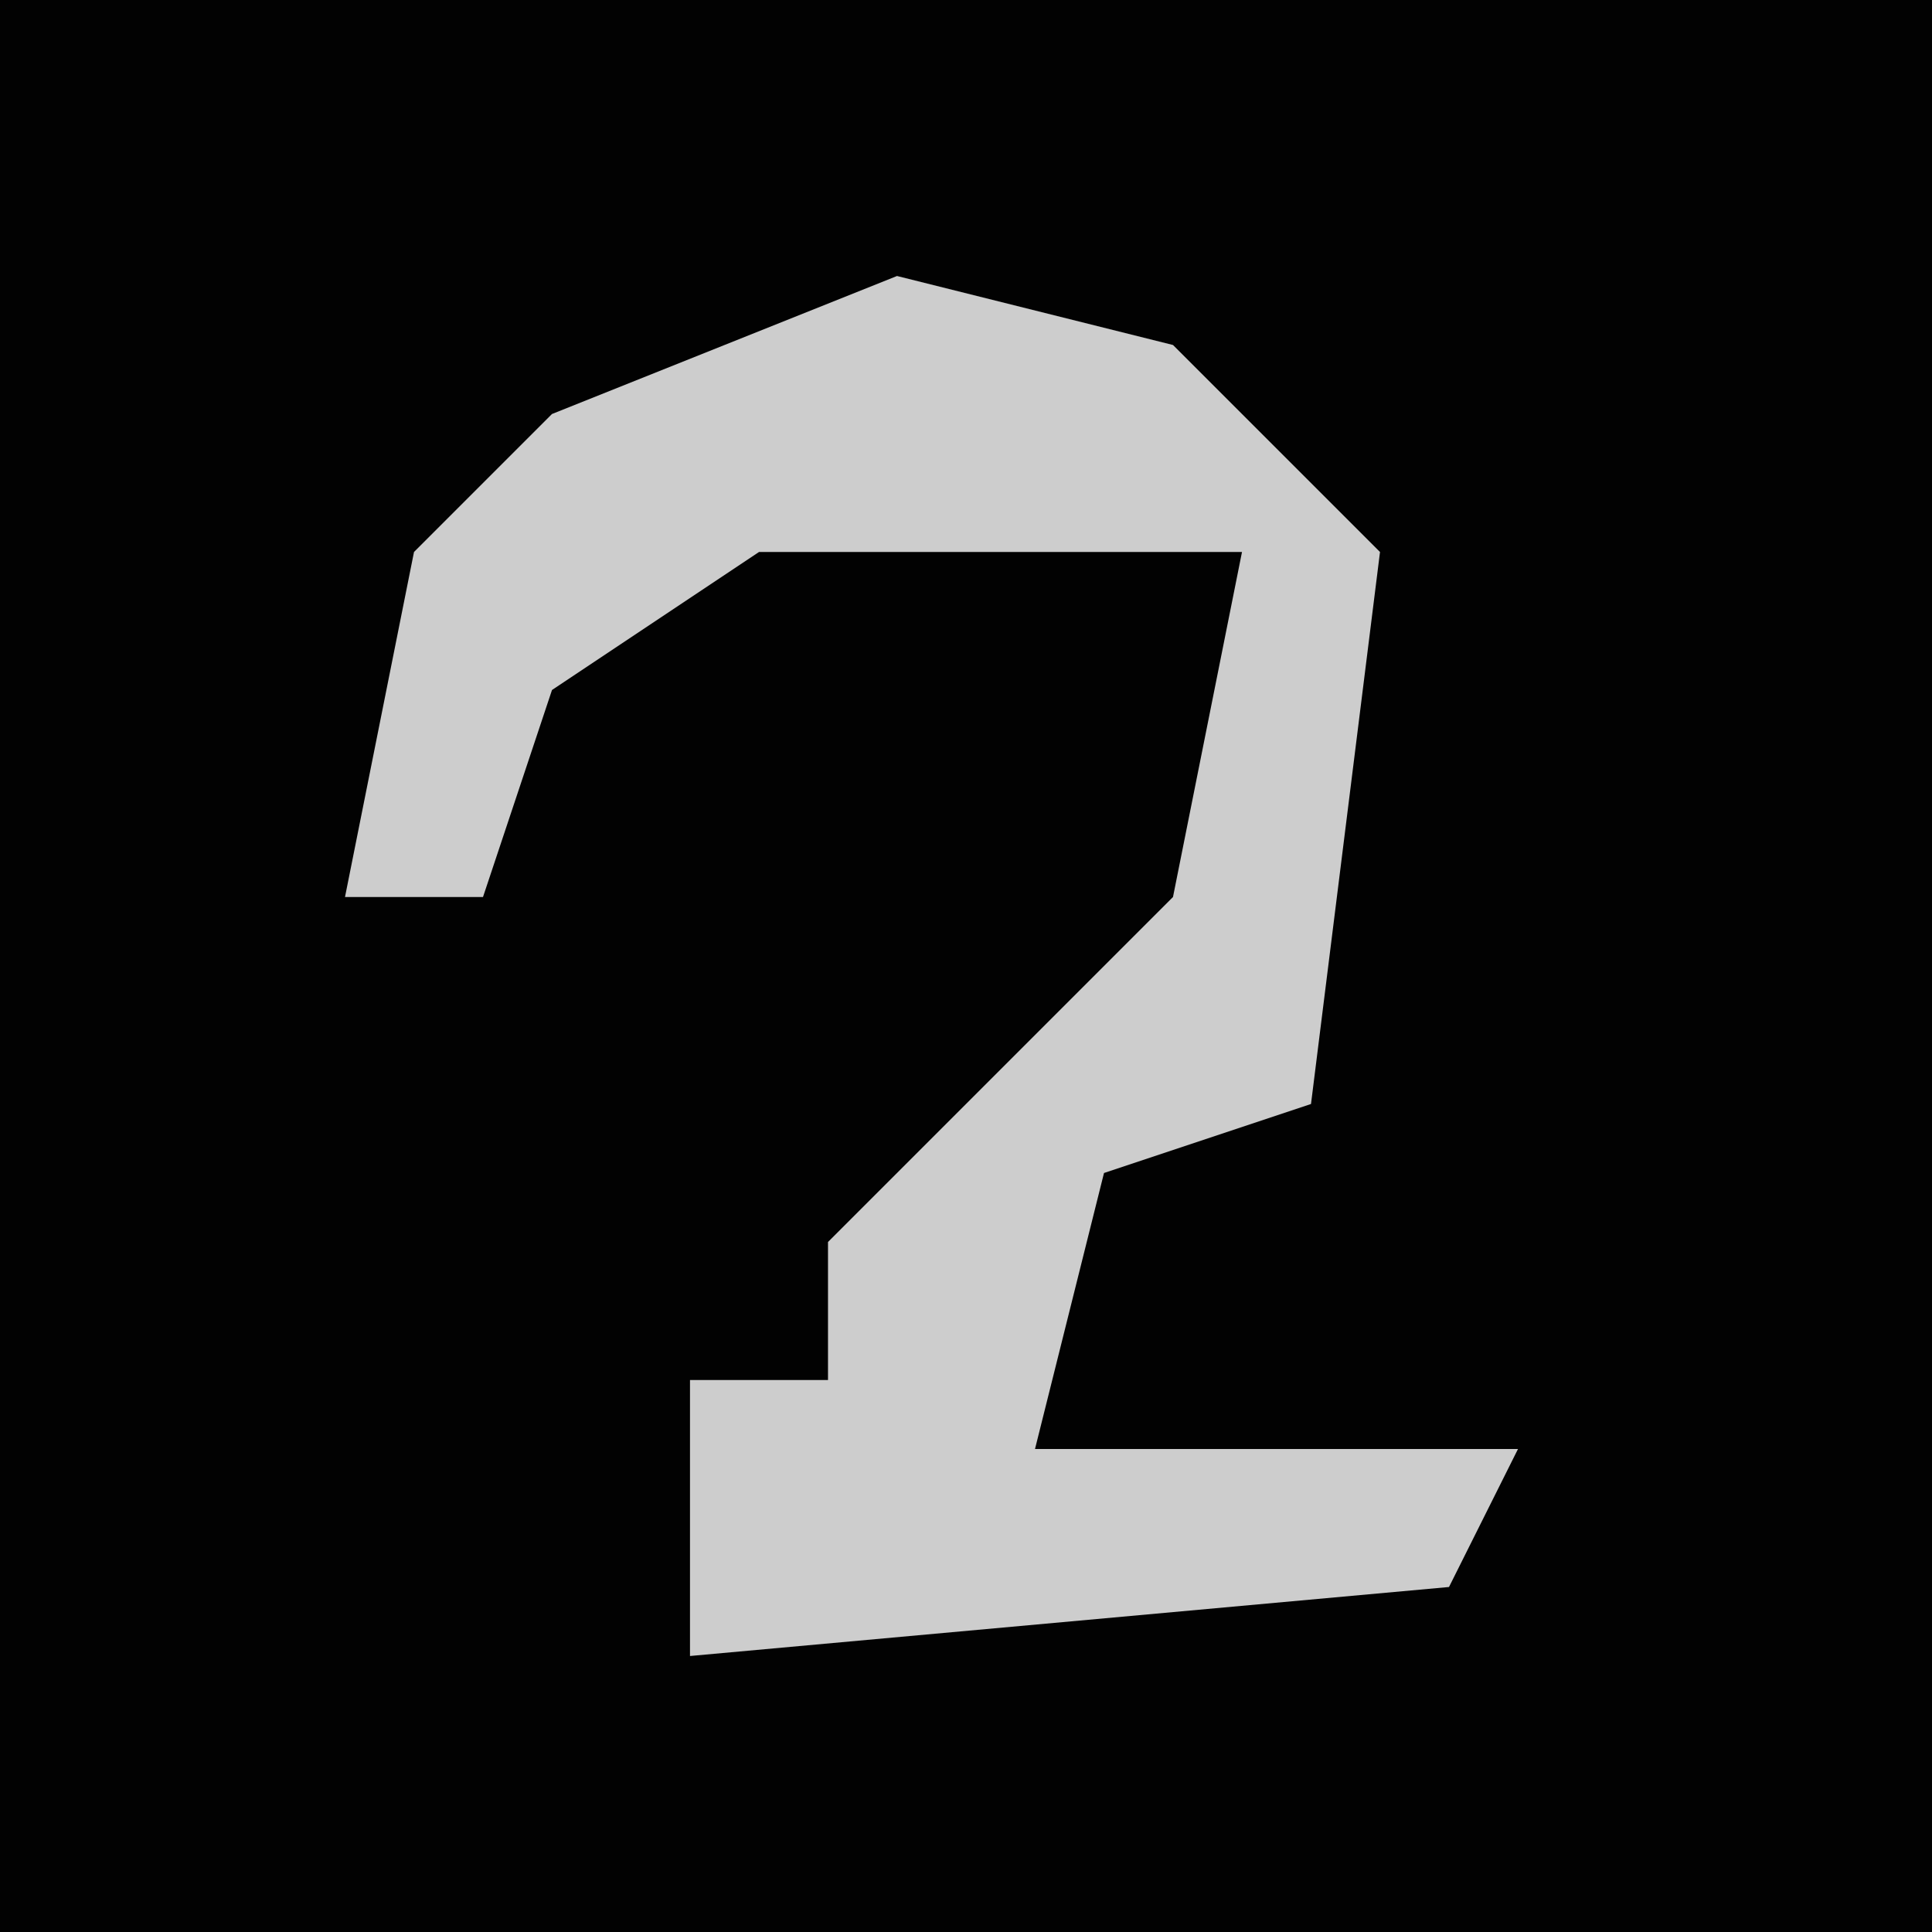 <?xml version="1.0" encoding="UTF-8"?>
<svg version="1.1" xmlns="http://www.w3.org/2000/svg" width="28" height="28">
<path d="M0,0 L28,0 L28,28 L0,28 Z " fill="#020202" transform="translate(0,0)"/>
<path d="M0,0 L4,1 L7,4 L6,12 L3,13 L2,17 L9,17 L8,19 L-3,20 L-3,16 L-1,16 L-1,14 L4,9 L5,4 L-2,4 L-5,6 L-6,9 L-8,9 L-7,4 L-5,2 Z " fill="#CDCDCD" transform="translate(13,4)"/>
</svg>
